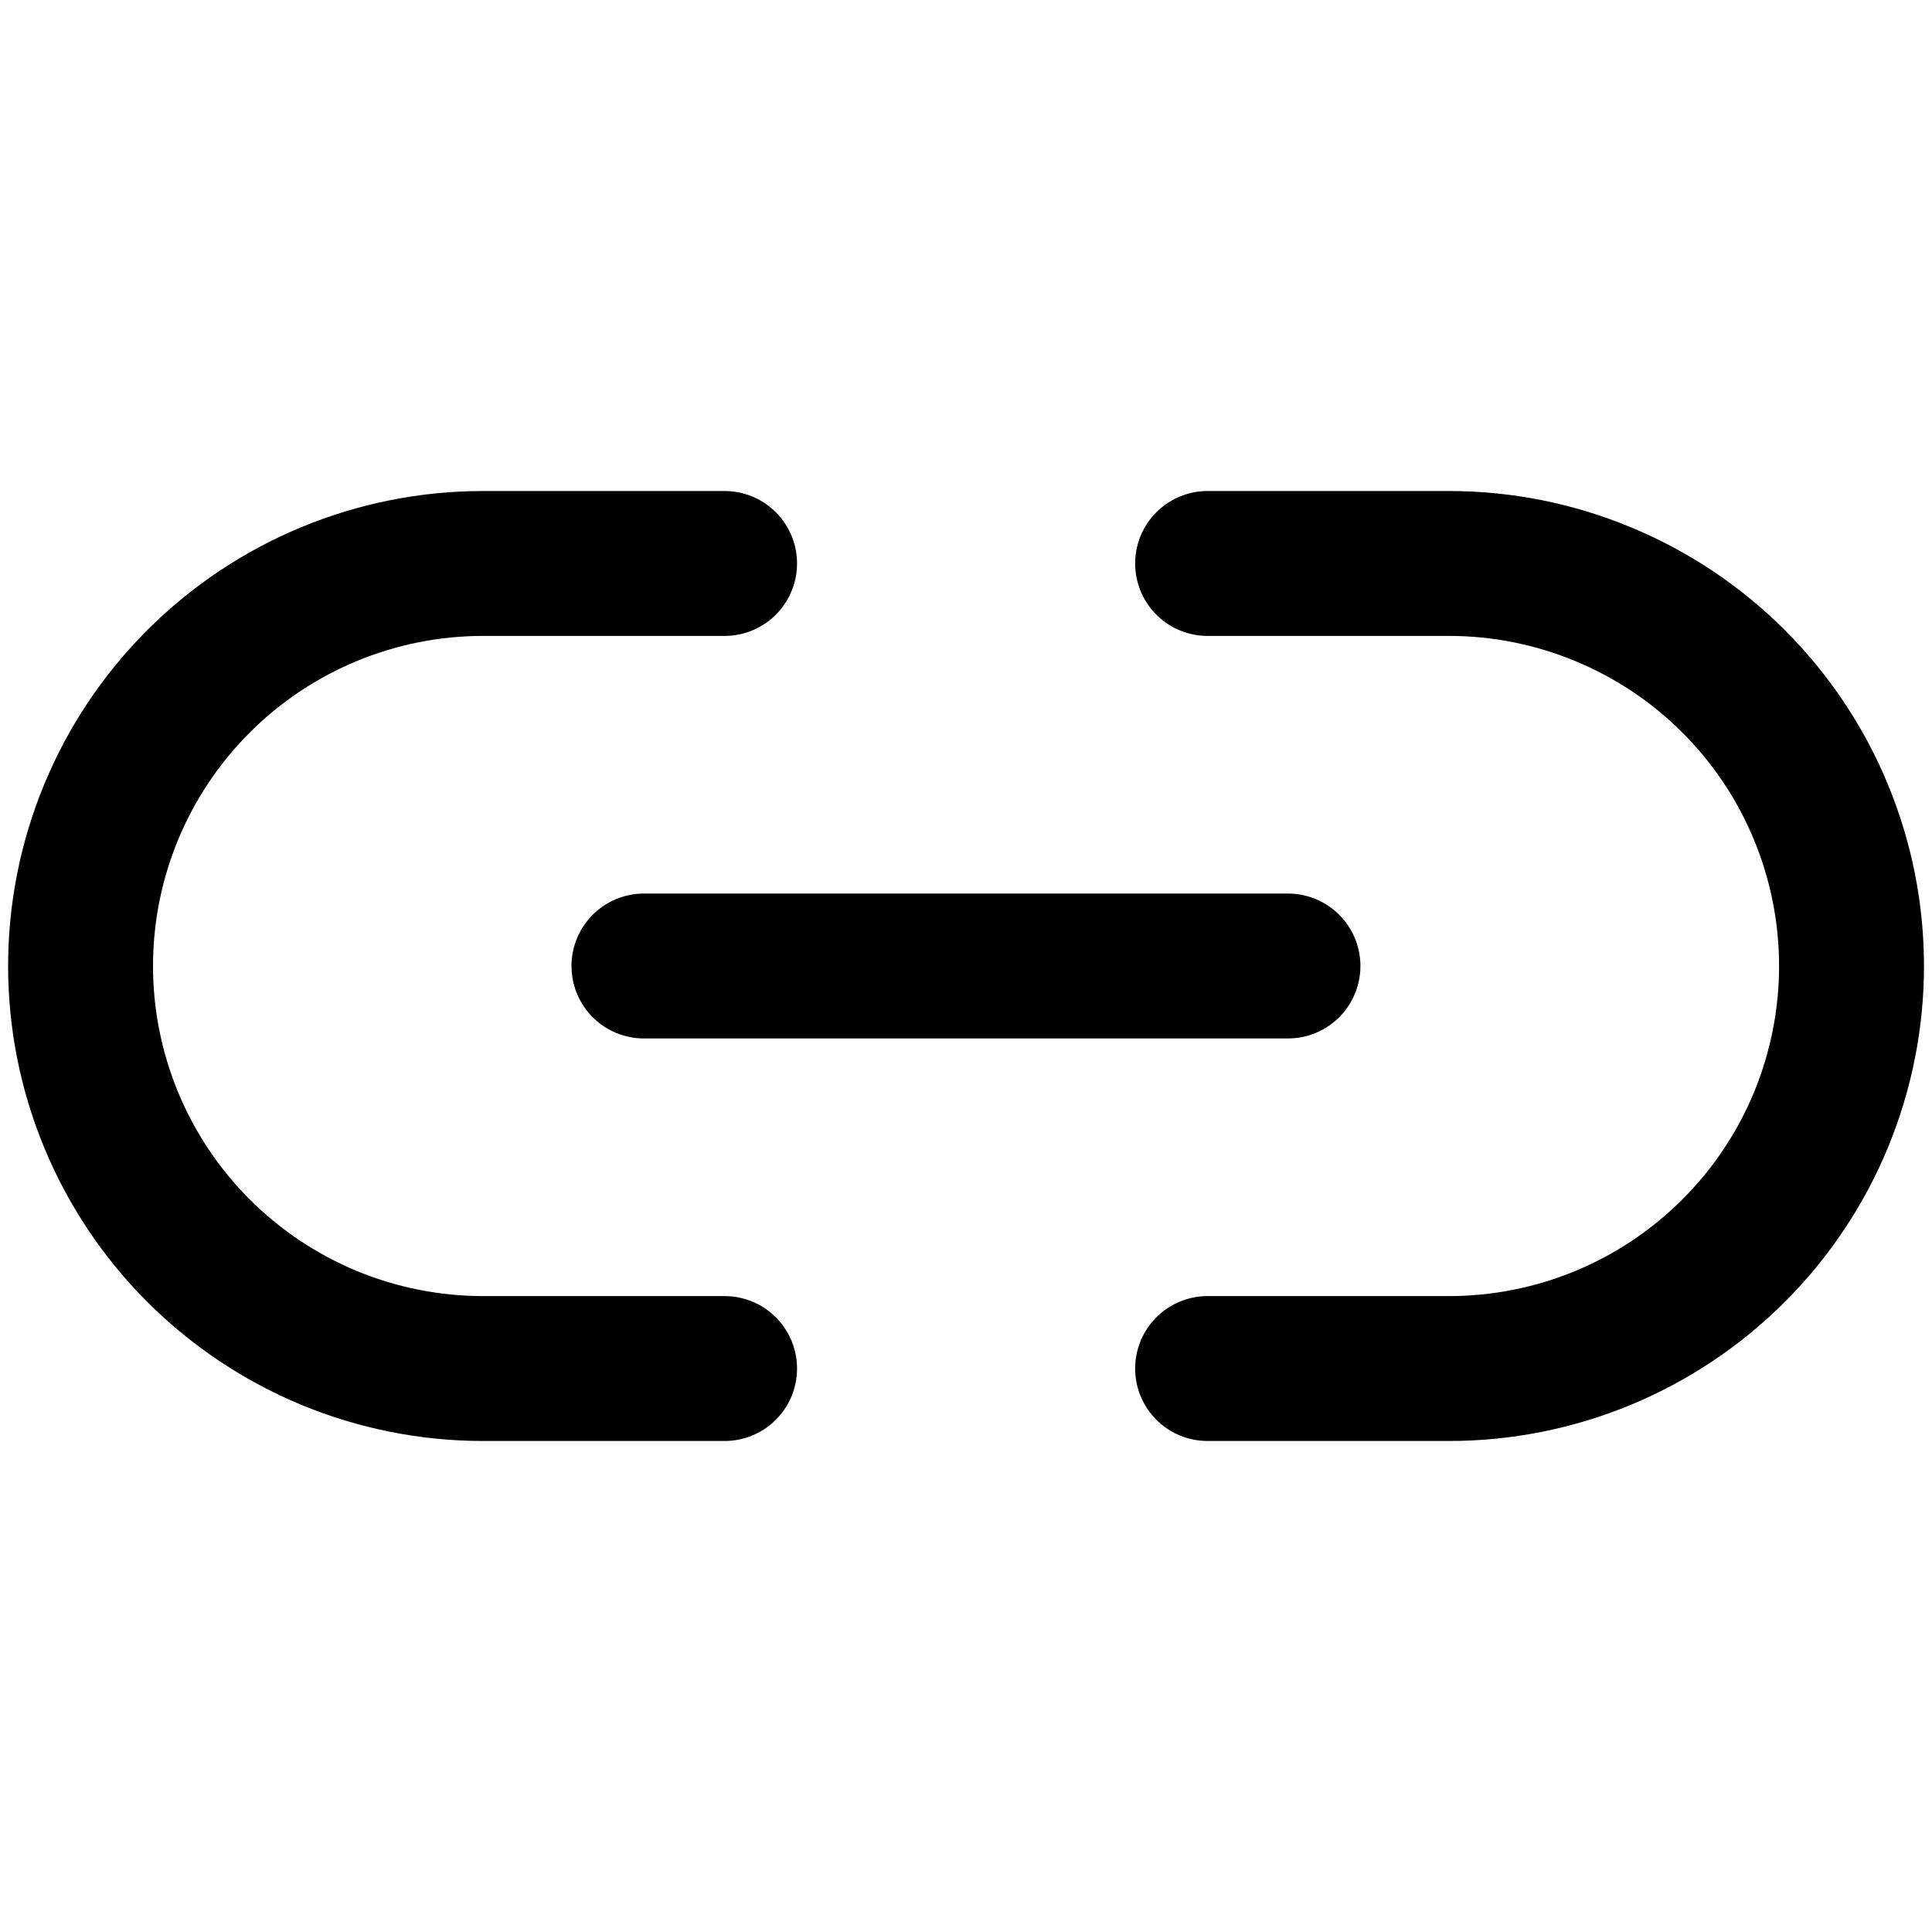 <svg width="20" height="20" viewBox="0 0 20 20" fill="none" xmlns="http://www.w3.org/2000/svg">
<path d="M12.501 5.833H15.001C15.548 5.833 16.09 5.941 16.595 6.151C17.101 6.36 17.56 6.667 17.947 7.054C18.334 7.441 18.641 7.9 18.85 8.406C19.059 8.911 19.167 9.453 19.167 10C19.167 10.547 19.059 11.089 18.85 11.595C18.641 12.1 18.334 12.559 17.947 12.946C17.56 13.333 17.101 13.64 16.595 13.85C16.09 14.059 15.548 14.167 15.001 14.167H12.501M7.501 14.167H5.001C4.453 14.167 3.912 14.059 3.406 13.85C2.901 13.64 2.441 13.333 2.054 12.946C1.273 12.165 0.834 11.105 0.834 10C0.834 8.895 1.273 7.835 2.054 7.054C2.836 6.272 3.896 5.833 5.001 5.833H7.501" stroke="black" stroke-width="1.5" stroke-linecap="round" stroke-linejoin="round"/>
<path d="M6.666 10H13.333" stroke="black" stroke-width="1.5" stroke-linecap="round" stroke-linejoin="round"/>
</svg>
